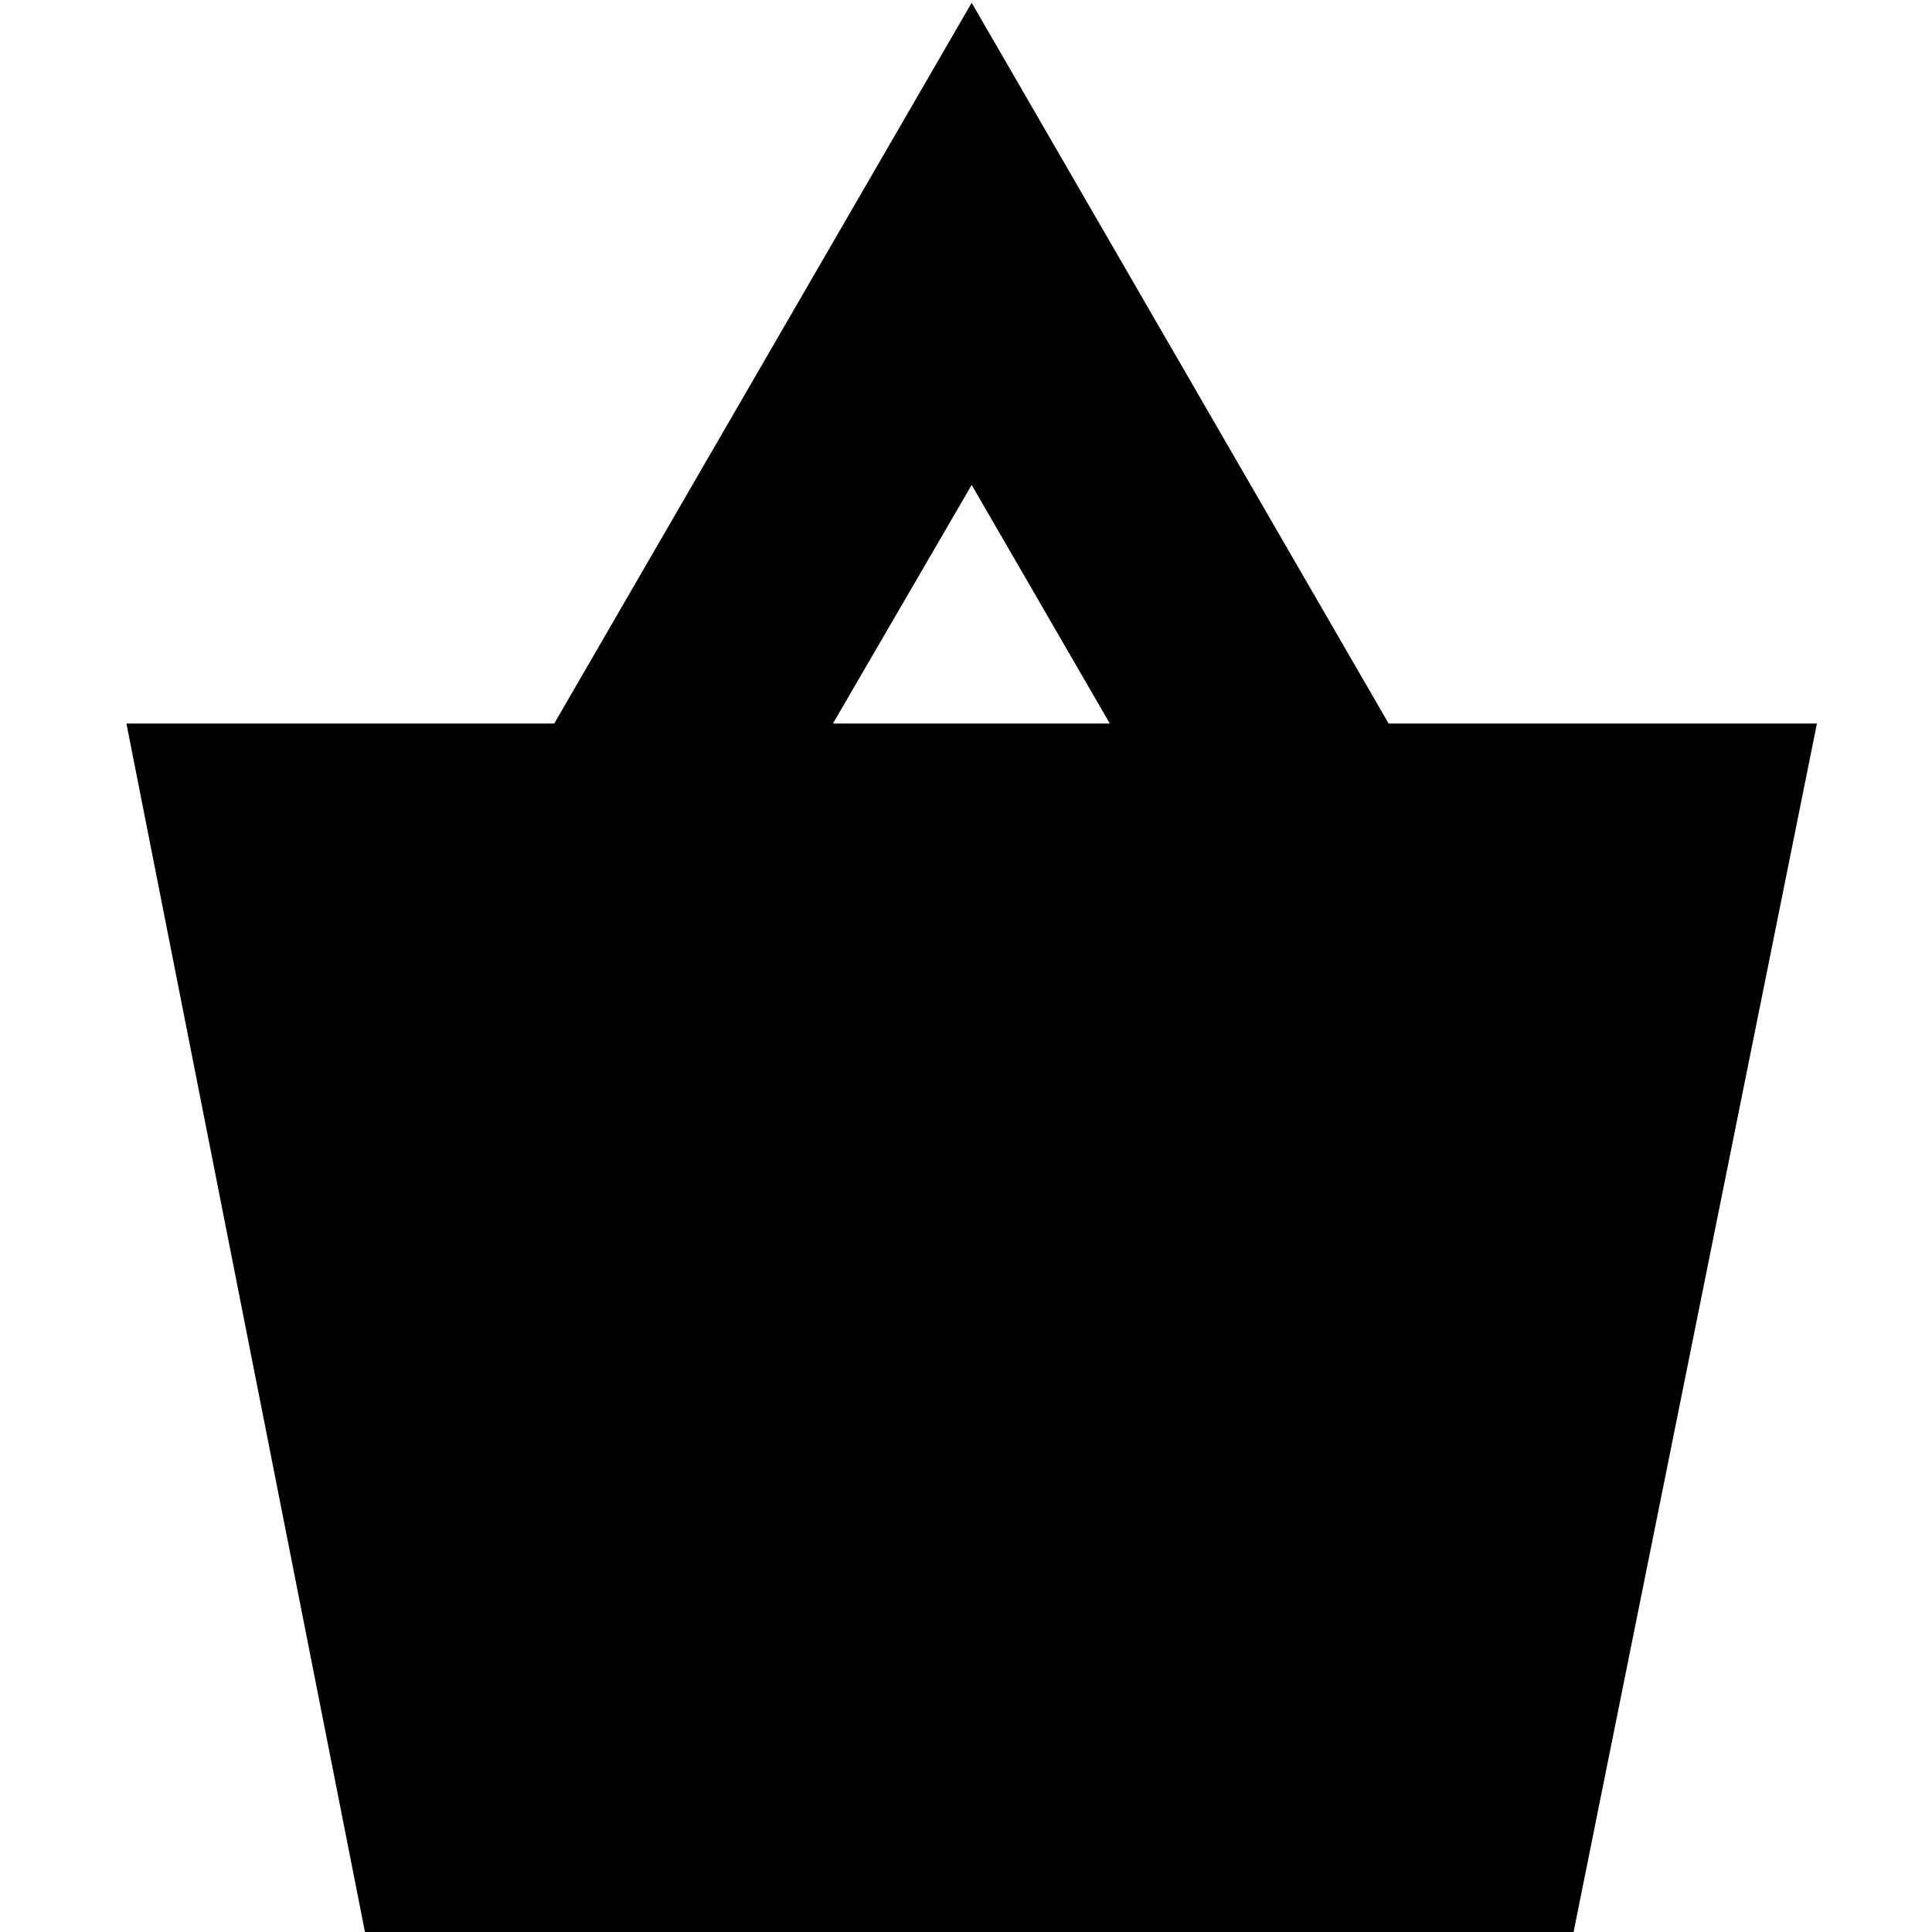 <?xml version="1.0" encoding="UTF-8"?>
<svg xmlns="http://www.w3.org/2000/svg" xmlns:xlink="http://www.w3.org/1999/xlink" width="16px" height="16px" viewBox="0 0 16 16" version="1.1">
<g id="surface1">
<path style=" stroke:none;fill-rule:evenodd;fill:rgb(0%,0%,0%);fill-opacity:1;" d="M 6.898 5.992 L 9.191 5.992 L 8.047 4.016 Z M 11.5 5.992 L 15.047 5.992 L 13.027 16.023 L 3.027 16.023 L 1.047 5.992 L 4.59 5.992 L 8.047 0.023 Z M 11.5 5.992 "/>
</g>
</svg>
